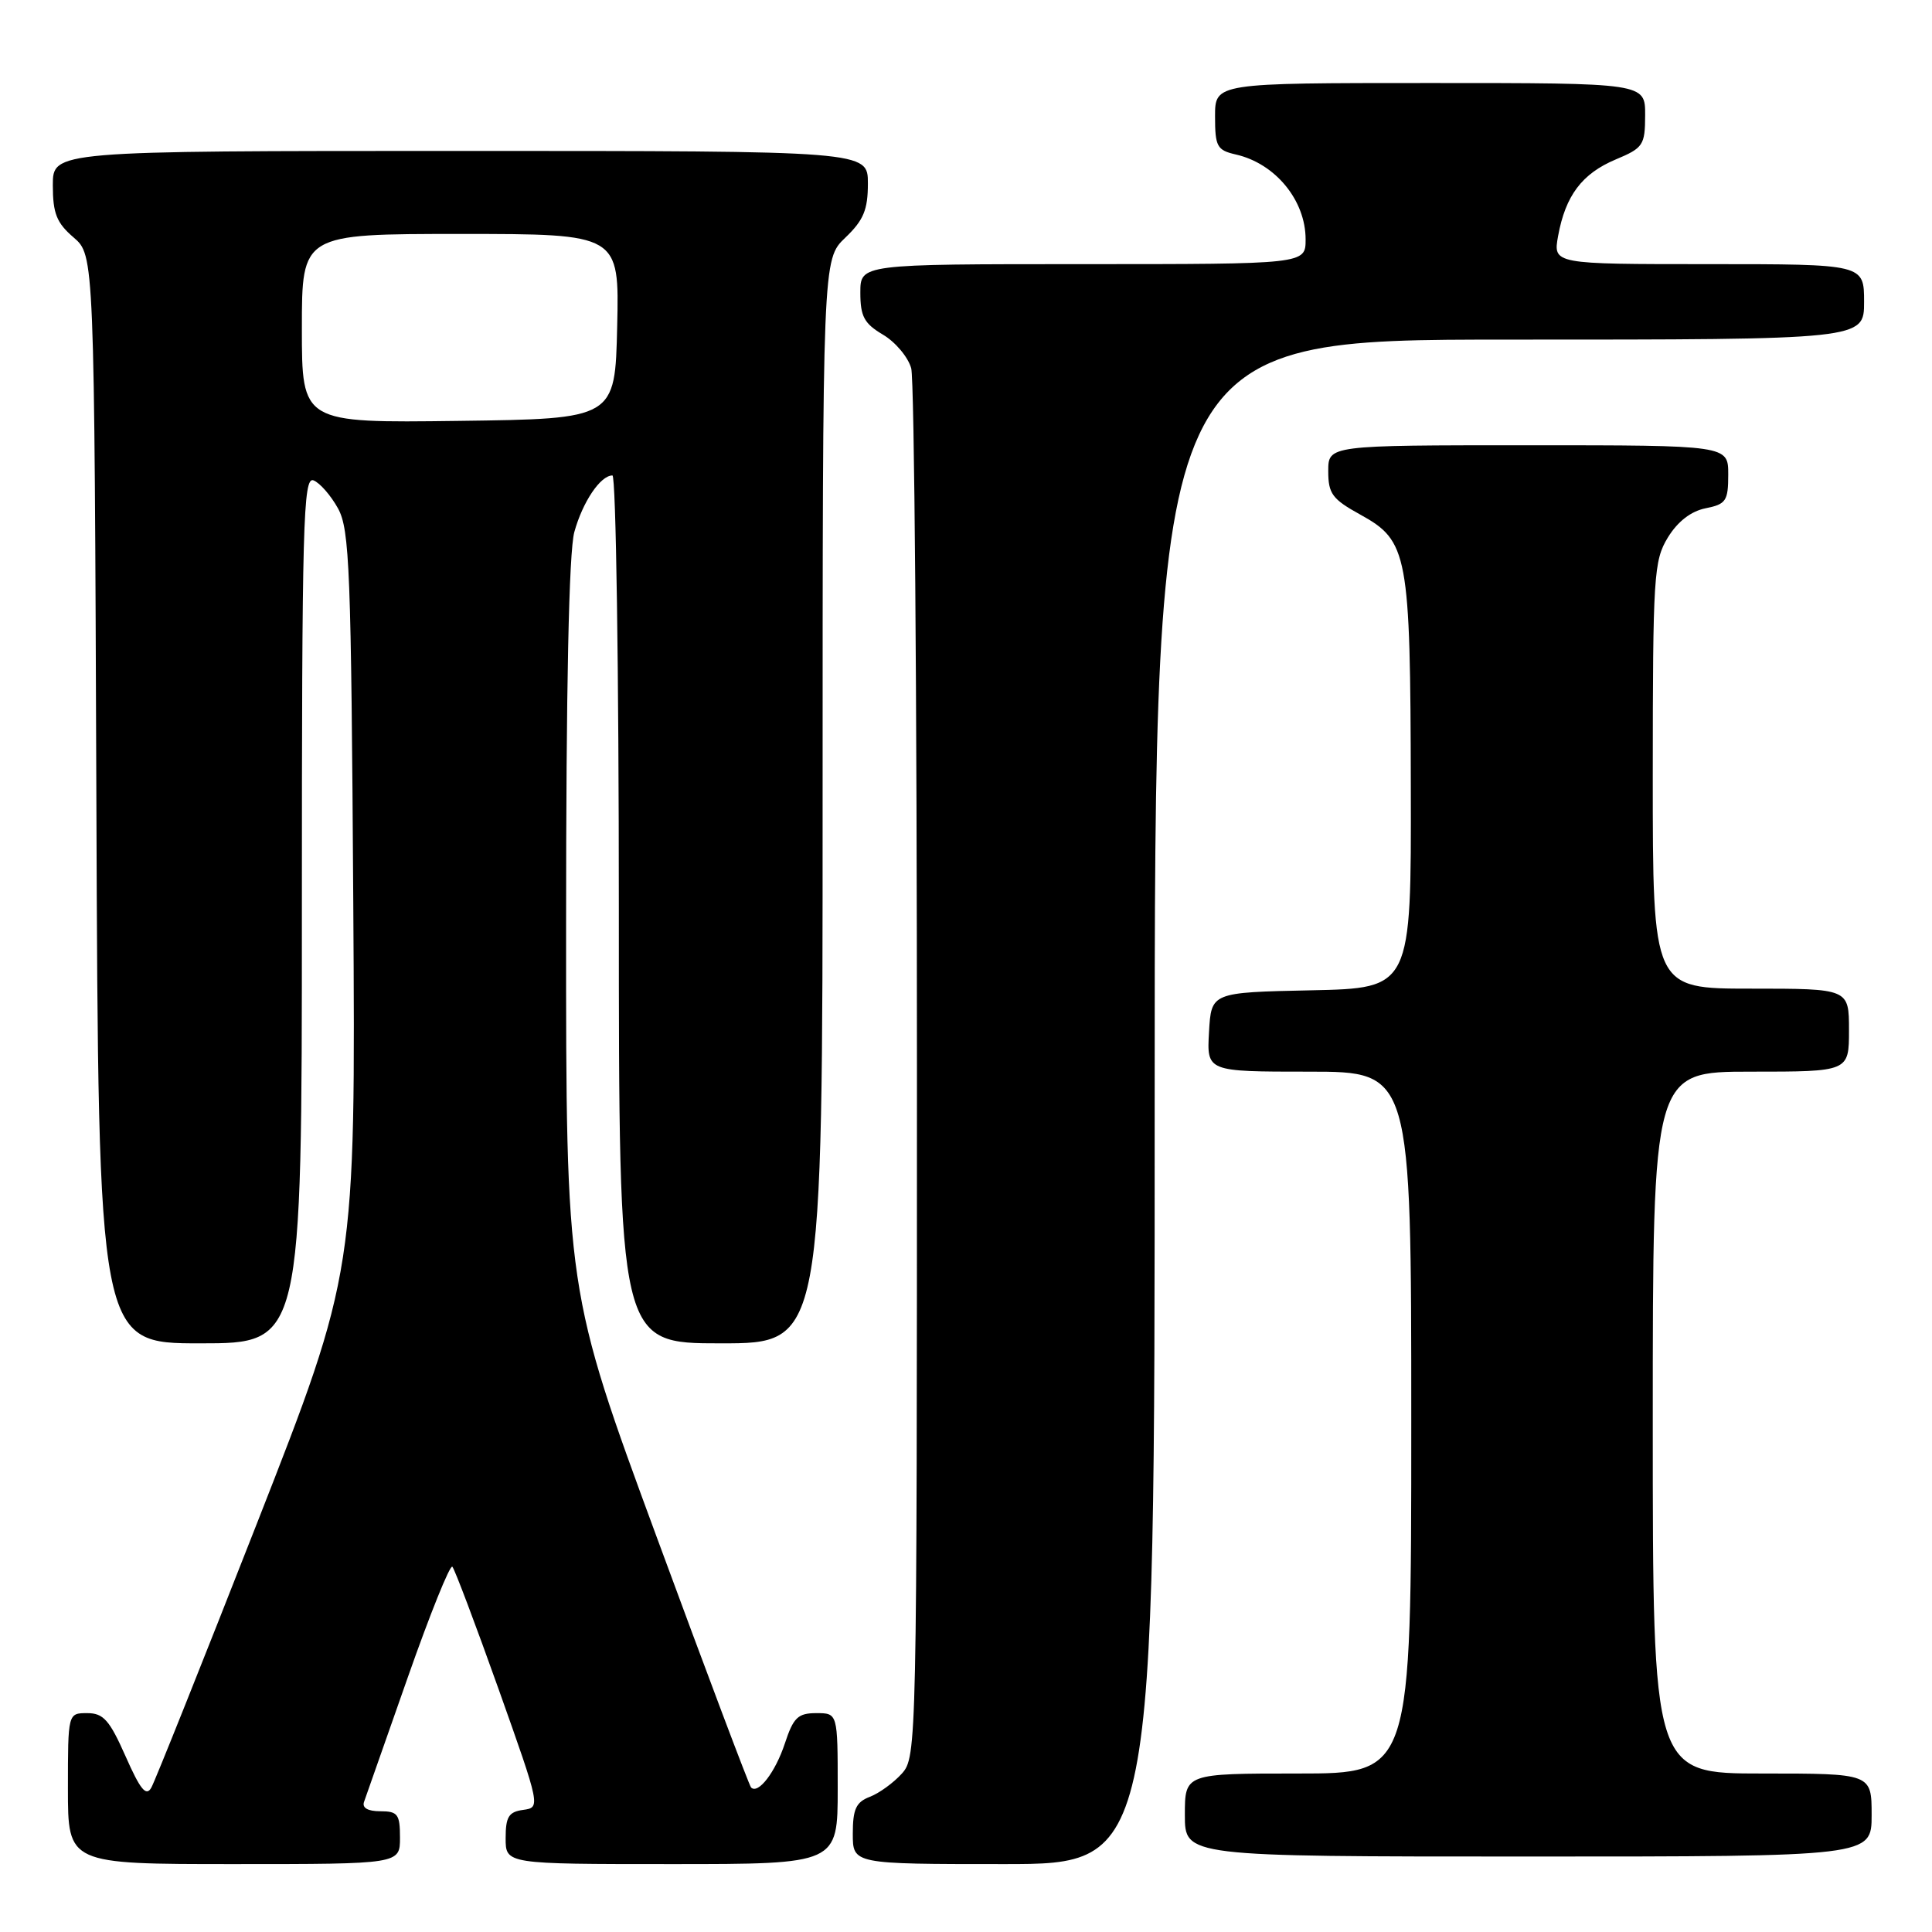 <?xml version="1.0" encoding="UTF-8" standalone="no"?>
<!DOCTYPE svg PUBLIC "-//W3C//DTD SVG 1.1//EN" "http://www.w3.org/Graphics/SVG/1.1/DTD/svg11.dtd" >
<svg xmlns="http://www.w3.org/2000/svg" xmlns:xlink="http://www.w3.org/1999/xlink" version="1.1" viewBox="0 0 256 256">
 <g >
 <path fill="currentColor"
d=" M 53.00 243.50 C 53.00 240.40 52.71 240.00 50.39 240.00 C 48.73 240.00 47.95 239.55 48.24 238.75 C 48.49 238.06 51.09 230.65 54.03 222.27 C 56.97 213.89 59.63 207.29 59.94 207.60 C 60.24 207.91 63.00 215.21 66.07 223.83 C 71.62 239.45 71.63 239.50 69.32 239.82 C 67.41 240.08 67.00 240.73 67.00 243.57 C 67.00 247.00 67.00 247.00 89.00 247.00 C 111.00 247.00 111.00 247.00 111.00 237.00 C 111.00 227.00 111.00 227.00 108.16 227.00 C 105.73 227.00 105.13 227.58 104.00 231.01 C 102.74 234.83 100.46 237.79 99.52 236.85 C 99.28 236.61 93.66 221.71 87.04 203.73 C 75.00 171.05 75.00 171.05 75.01 122.77 C 75.01 90.95 75.38 73.14 76.10 70.50 C 77.20 66.51 79.56 63.00 81.15 63.00 C 81.62 63.00 82.00 88.88 82.00 120.50 C 82.00 178.00 82.00 178.00 95.50 178.00 C 109.00 178.00 109.00 178.00 109.00 106.19 C 109.00 34.37 109.00 34.37 112.00 31.50 C 114.43 29.18 115.00 27.80 115.00 24.31 C 115.00 20.00 115.00 20.00 61.00 20.00 C 7.00 20.00 7.00 20.00 7.00 24.55 C 7.00 28.27 7.50 29.53 9.75 31.46 C 12.50 33.83 12.50 33.83 12.77 105.91 C 13.04 178.00 13.04 178.00 26.52 178.00 C 40.00 178.00 40.00 178.00 40.00 120.53 C 40.00 69.24 40.17 63.13 41.54 63.65 C 42.38 63.98 43.84 65.65 44.79 67.37 C 46.33 70.18 46.53 75.49 46.81 119.50 C 47.12 168.50 47.12 168.50 34.03 201.90 C 26.83 220.26 20.54 236.00 20.05 236.87 C 19.37 238.09 18.60 237.16 16.64 232.72 C 14.51 227.91 13.70 227.00 11.56 227.00 C 9.00 227.00 9.00 227.00 9.00 237.00 C 9.00 247.00 9.00 247.00 31.00 247.00 C 53.00 247.00 53.00 247.00 53.00 243.50 Z  M 153.00 146.00 C 153.00 45.00 153.00 45.00 200.00 45.00 C 247.00 45.00 247.00 45.00 247.00 40.00 C 247.00 35.00 247.00 35.00 226.39 35.00 C 205.78 35.00 205.78 35.00 206.46 31.25 C 207.44 25.91 209.62 23.01 214.09 21.13 C 217.74 19.60 217.98 19.24 217.99 15.25 C 218.00 11.00 218.00 11.00 189.50 11.00 C 161.00 11.00 161.00 11.00 161.00 15.42 C 161.00 19.42 161.26 19.90 163.75 20.47 C 168.99 21.66 173.00 26.54 173.00 31.72 C 173.00 35.00 173.00 35.00 143.50 35.00 C 114.00 35.00 114.00 35.00 114.00 38.78 C 114.00 41.93 114.51 42.87 116.99 44.34 C 118.64 45.31 120.33 47.32 120.74 48.80 C 121.16 50.29 121.50 92.29 121.50 142.14 C 121.50 231.38 121.47 232.82 119.50 235.01 C 118.40 236.23 116.49 237.62 115.25 238.09 C 113.43 238.79 113.00 239.72 113.00 242.98 C 113.00 247.00 113.00 247.00 133.00 247.00 C 153.00 247.00 153.00 247.00 153.00 146.00 Z  M 248.00 240.50 C 248.00 235.00 248.00 235.00 233.50 235.00 C 219.00 235.00 219.00 235.00 219.00 188.50 C 219.00 142.00 219.00 142.00 232.00 142.00 C 245.00 142.00 245.00 142.00 245.00 136.50 C 245.00 131.00 245.00 131.00 232.00 131.00 C 219.00 131.00 219.00 131.00 219.00 102.75 C 219.01 76.28 219.13 74.29 221.00 71.22 C 222.30 69.10 224.06 67.74 226.00 67.35 C 228.71 66.81 229.00 66.38 229.00 62.87 C 229.00 59.00 229.00 59.00 202.50 59.00 C 176.00 59.00 176.00 59.00 176.00 62.43 C 176.00 65.42 176.53 66.14 180.25 68.19 C 186.57 71.68 186.88 73.33 186.94 104.22 C 187.00 130.94 187.00 130.94 173.75 131.22 C 160.50 131.50 160.50 131.50 160.20 136.75 C 159.90 142.00 159.90 142.00 173.45 142.00 C 187.00 142.00 187.00 142.00 187.00 188.50 C 187.00 235.00 187.00 235.00 172.00 235.00 C 157.00 235.00 157.00 235.00 157.00 240.50 C 157.00 246.00 157.00 246.00 202.50 246.00 C 248.00 246.00 248.00 246.00 248.00 240.50 Z  M 40.00 43.52 C 40.00 31.00 40.00 31.00 61.03 31.00 C 82.06 31.00 82.06 31.00 81.78 43.25 C 81.50 55.50 81.50 55.50 60.75 55.77 C 40.00 56.04 40.00 56.04 40.00 43.52 Z "/>
</g>
</svg>